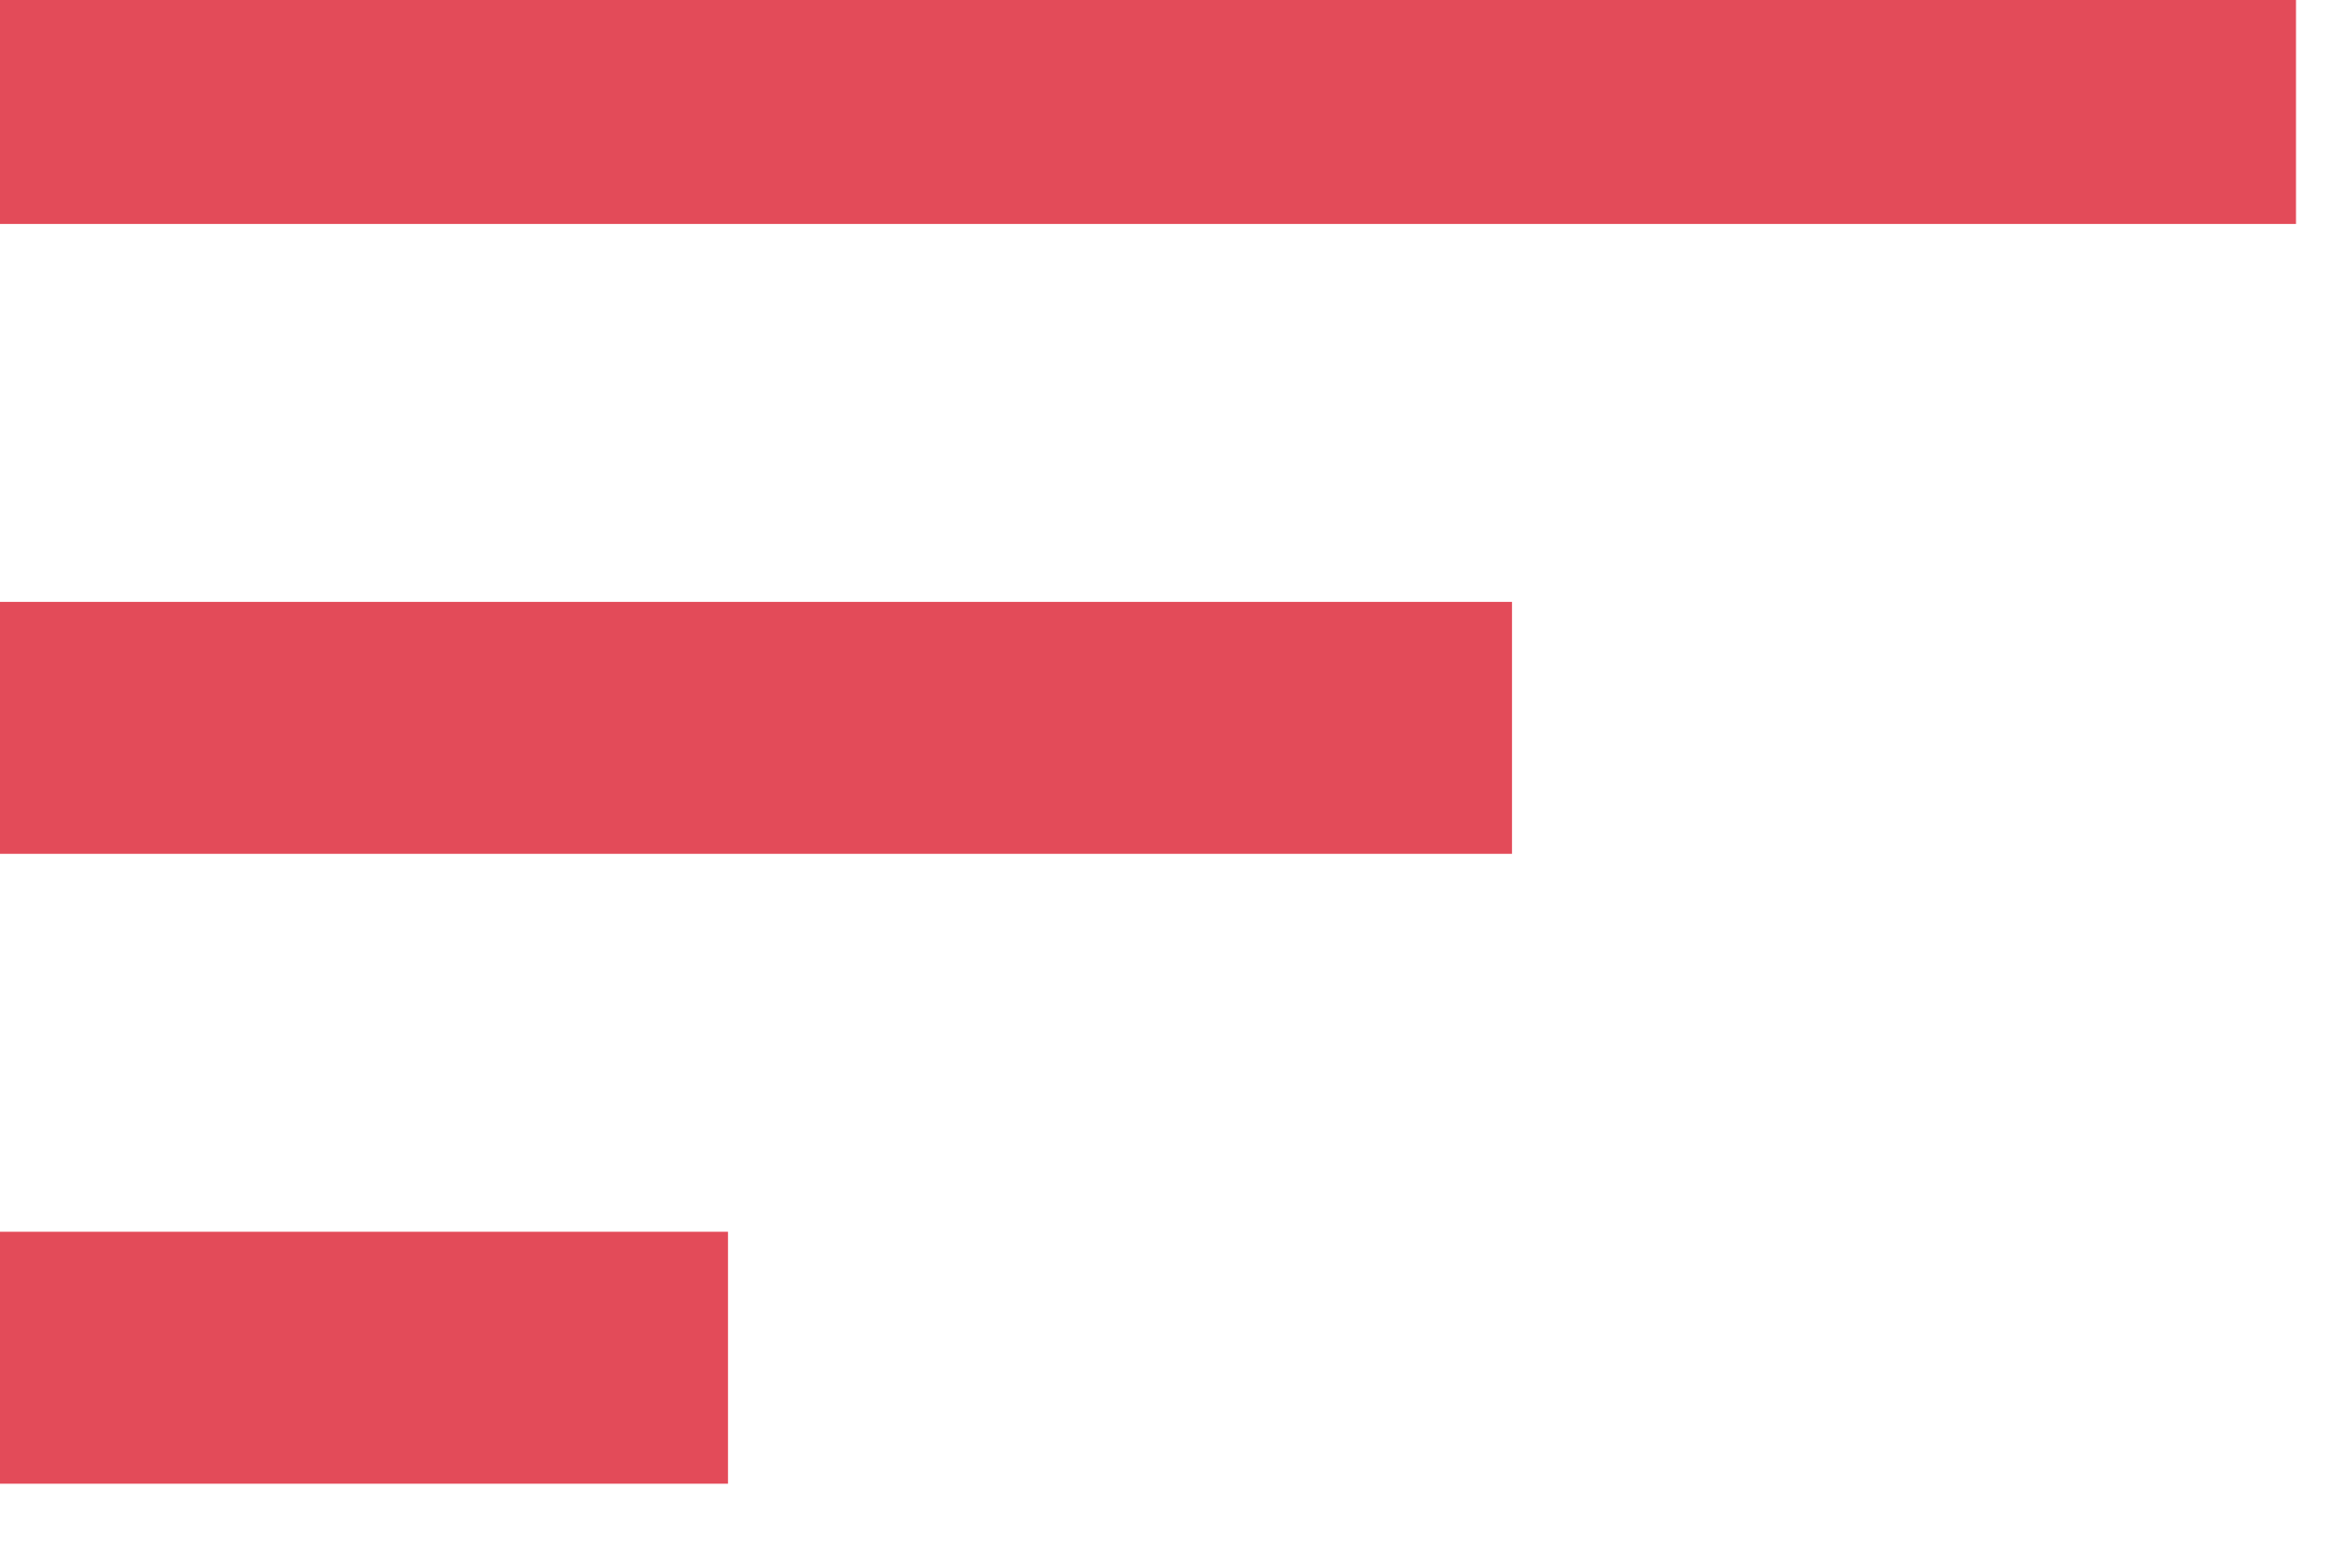 <svg width="42" height="28" viewBox="0 0 42 28" fill="none" xmlns="http://www.w3.org/2000/svg" xmlns:xlink="http://www.w3.org/1999/xlink">
<path d="M-1,26.5L13,26.5L13,22L-1,22L-1,26.5ZM-1,-0.5L-1,4L41,4L41,-0.5L-1,-0.5ZM-1,15.25L27,15.25L27,10.75L-1,10.75L-1,15.25Z" fill="#E34B59"/>
</svg>
